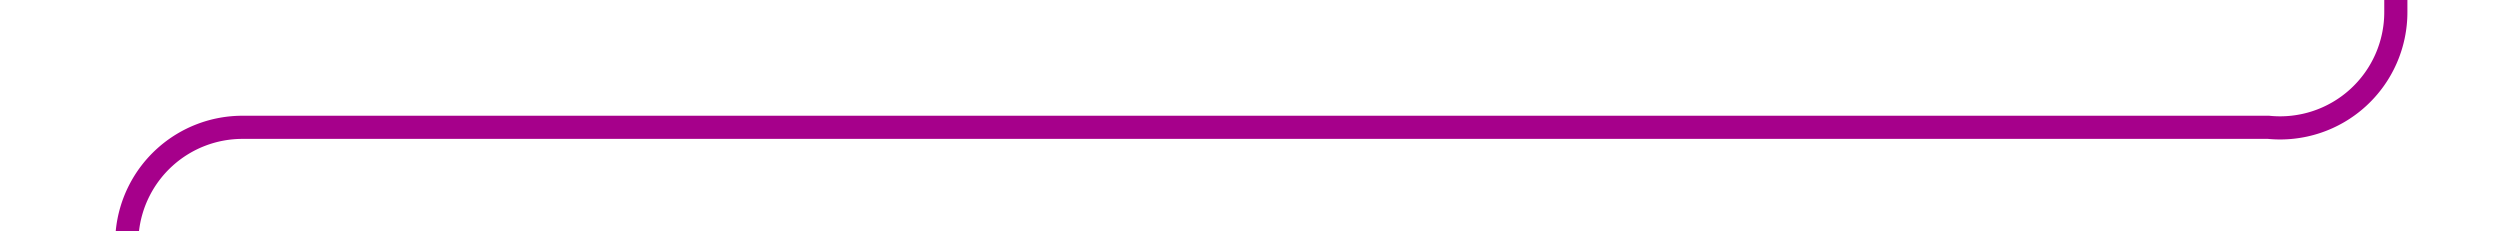 ﻿<?xml version="1.0" encoding="utf-8"?>
<svg version="1.1" xmlns:xlink="http://www.w3.org/1999/xlink" width="108px" height="10px" preserveAspectRatio="xMinYMid meet" viewBox="1918 1122  108 8" xmlns="http://www.w3.org/2000/svg">
  <path d="M 1923.5 1136  L 1923.5 1131  A 5 5 0 0 1 1928.5 1126.5 L 2016 1126.5  A 5 5 0 0 0 2021.5 1121.5 L 2021.5 423  " stroke-width="1" stroke="#a6008b" fill="none" />
  <path d="M 2016.854 428.054  L 2021.5 423.407  L 2026.146 428.054  L 2026.854 427.346  L 2021.854 422.346  L 2021.5 421.993  L 2021.146 422.346  L 2016.146 427.346  L 2016.854 428.054  Z " fill-rule="nonzero" fill="#a6008b" stroke="none" />
</svg>